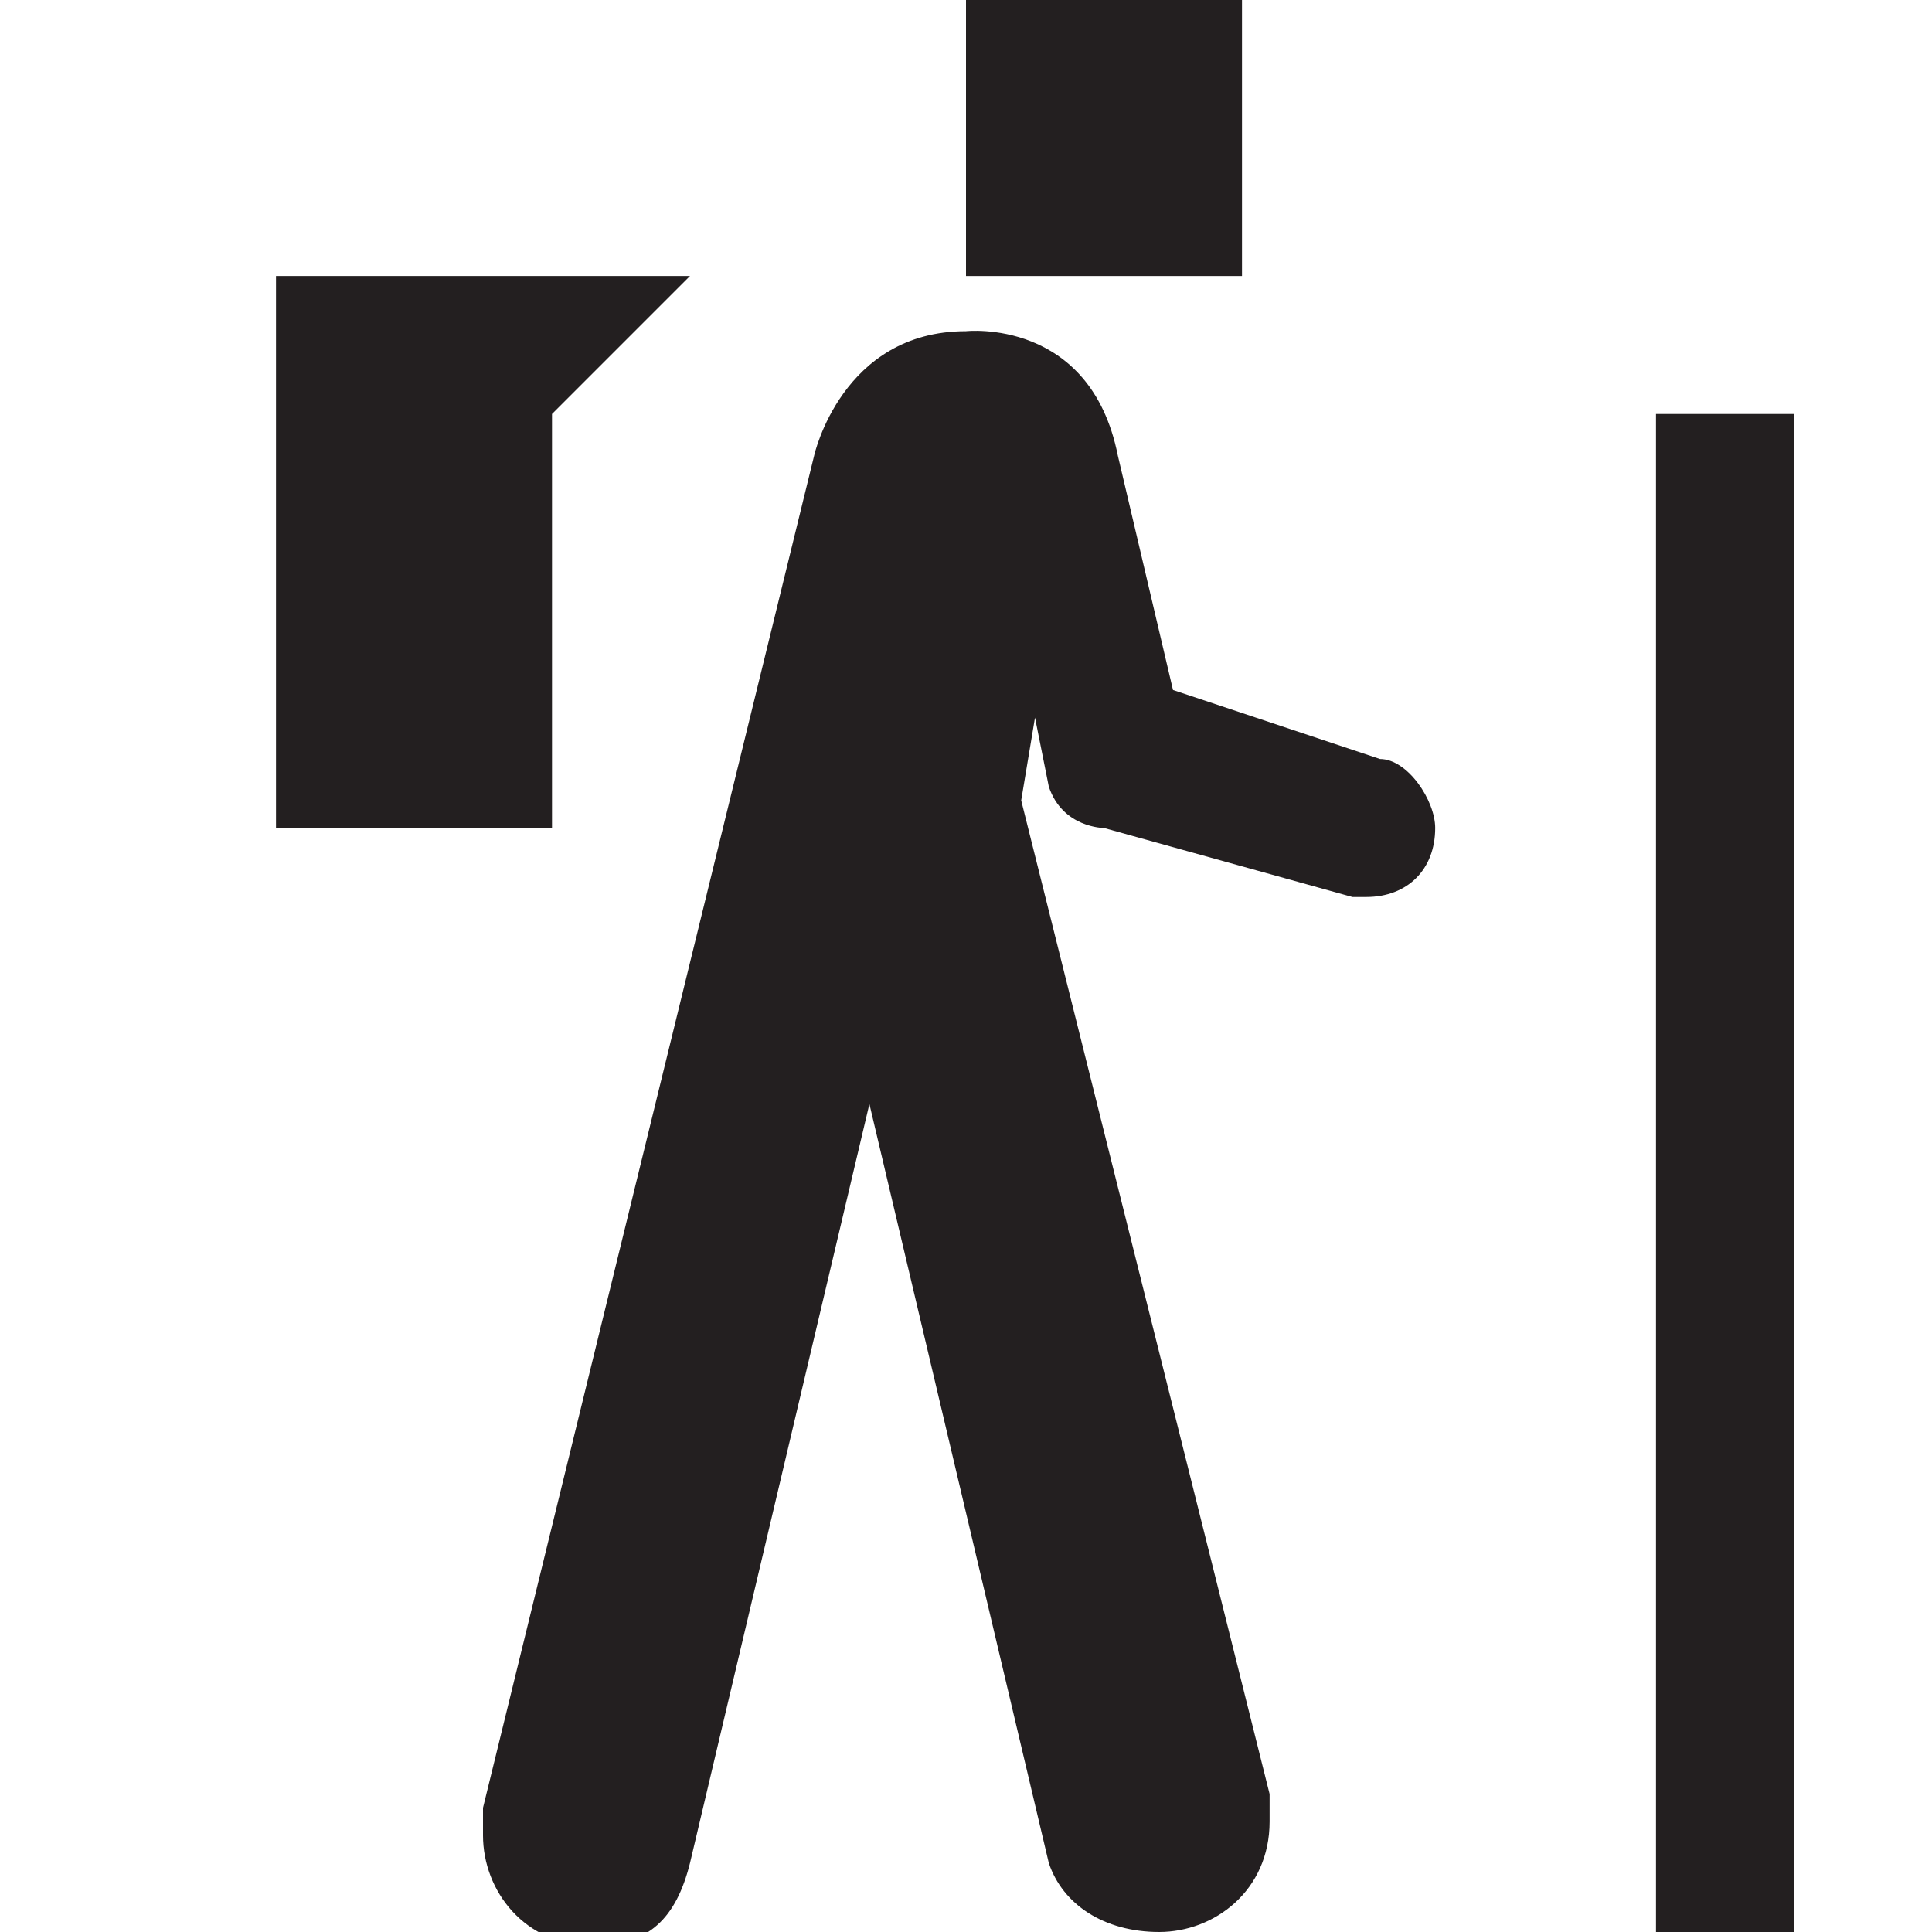 <?xml version="1.0" encoding="utf-8"?>
<!-- Generator: Adobe Illustrator 20.0.0, SVG Export Plug-In . SVG Version: 6.00 Build 0)  -->
<svg version="1.1" id="Icons" xmlns="http://www.w3.org/2000/svg" xmlns:xlink="http://www.w3.org/1999/xlink" x="0px" y="0px"
	 width="14px" height="14px" viewBox="0 0 14 14" enable-background="new 0 0 14 14" xml:space="preserve">
<g>
	<path fill="#231F20" d="M3.5,13.1v0.2c0,0.4,0.3,0.8,0.8,0.8c0.4,0,0.6-0.2,0.7-0.6L6.3,8l1.3,5.5C7.7,13.8,8,14,8.4,14s0.8-0.3,0.8-0.8V13
		L7.4,5.8l0.1-0.6l0.1,0.5C7.7,6,8,6,8,6l1.8,0.5h0.1c0.3,0,0.5-0.2,0.5-0.5c0-0.2-0.2-0.5-0.4-0.5L8.5,5L8.1,3.3
		C7.9,2.3,7,2.4,7,2.4c-0.9,0-1.1,0.9-1.1,0.9L3.5,13.1z"/>
	<rect fill="#231F20" x="7" width="2" height="2"/>
	<polygon fill="#231F20" points="4,6 2,6 2,2 5,2 4,3 	"/>
	<rect fill="#231F20" x="12" y="3" width="1" height="11"/>
</g>
</svg>

